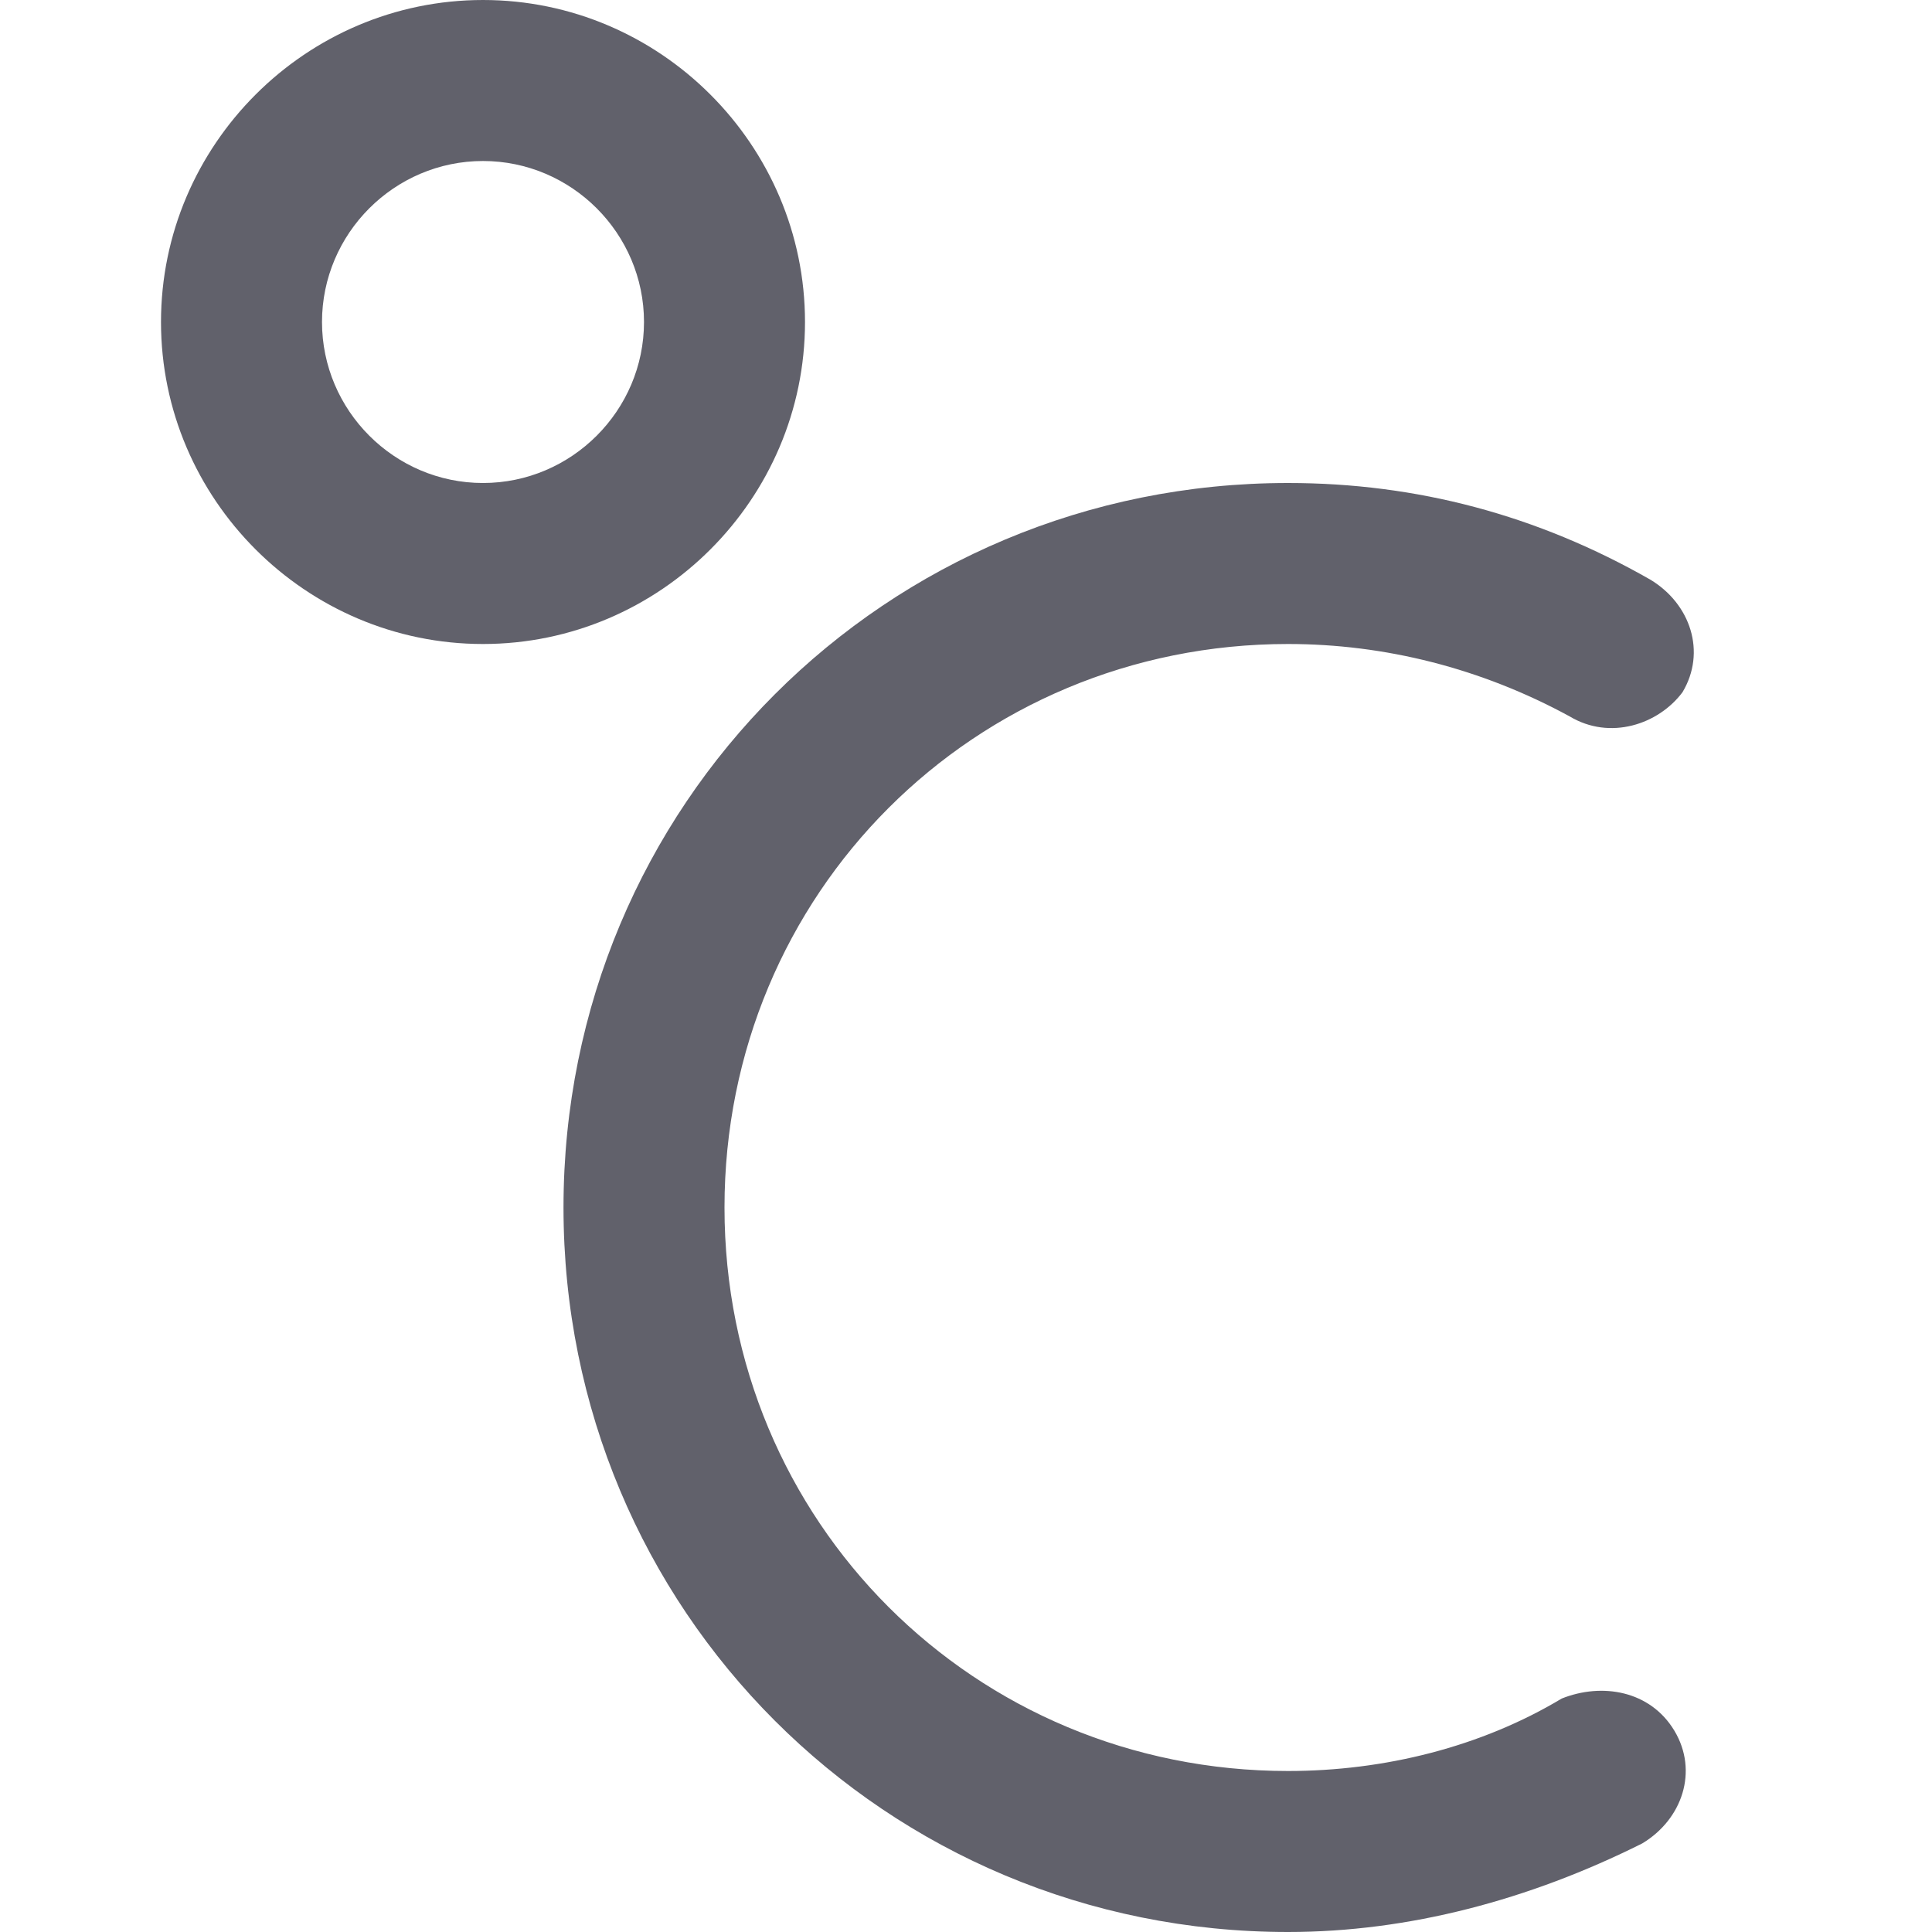 <svg xmlns="http://www.w3.org/2000/svg" height="24" width="24" viewBox="0 0 24 24"><path data-color="color-2" fill="#61616b" d="M10,4c0-2.2-1.8-4-4-4S2,1.8,2,4s1.8,4,4,4S10,6.2,10,4z M6,6C4.9,6,4,5.1,4,4s0.9-2,2-2s2,0.9,2,2 S7.1,6,6,6z"></path> <path fill="#61616b" d="M19.4,21.1c-1,0.6-2.2,0.9-3.4,0.9c-3.9,0-7-3.1-7-7s3.1-7,7-7c1.2,0,2.4,0.3,3.5,0.9 C20,9.2,20.6,9,20.9,8.6c0.3-0.5,0.1-1.1-0.4-1.4C19.1,6.4,17.6,6,16,6c-5,0-9,4-9,9s4,9,9,9c1.5,0,3-0.4,4.4-1.1 c0.5-0.3,0.7-0.9,0.4-1.4C20.5,21,19.9,20.9,19.4,21.1z"></path></svg>